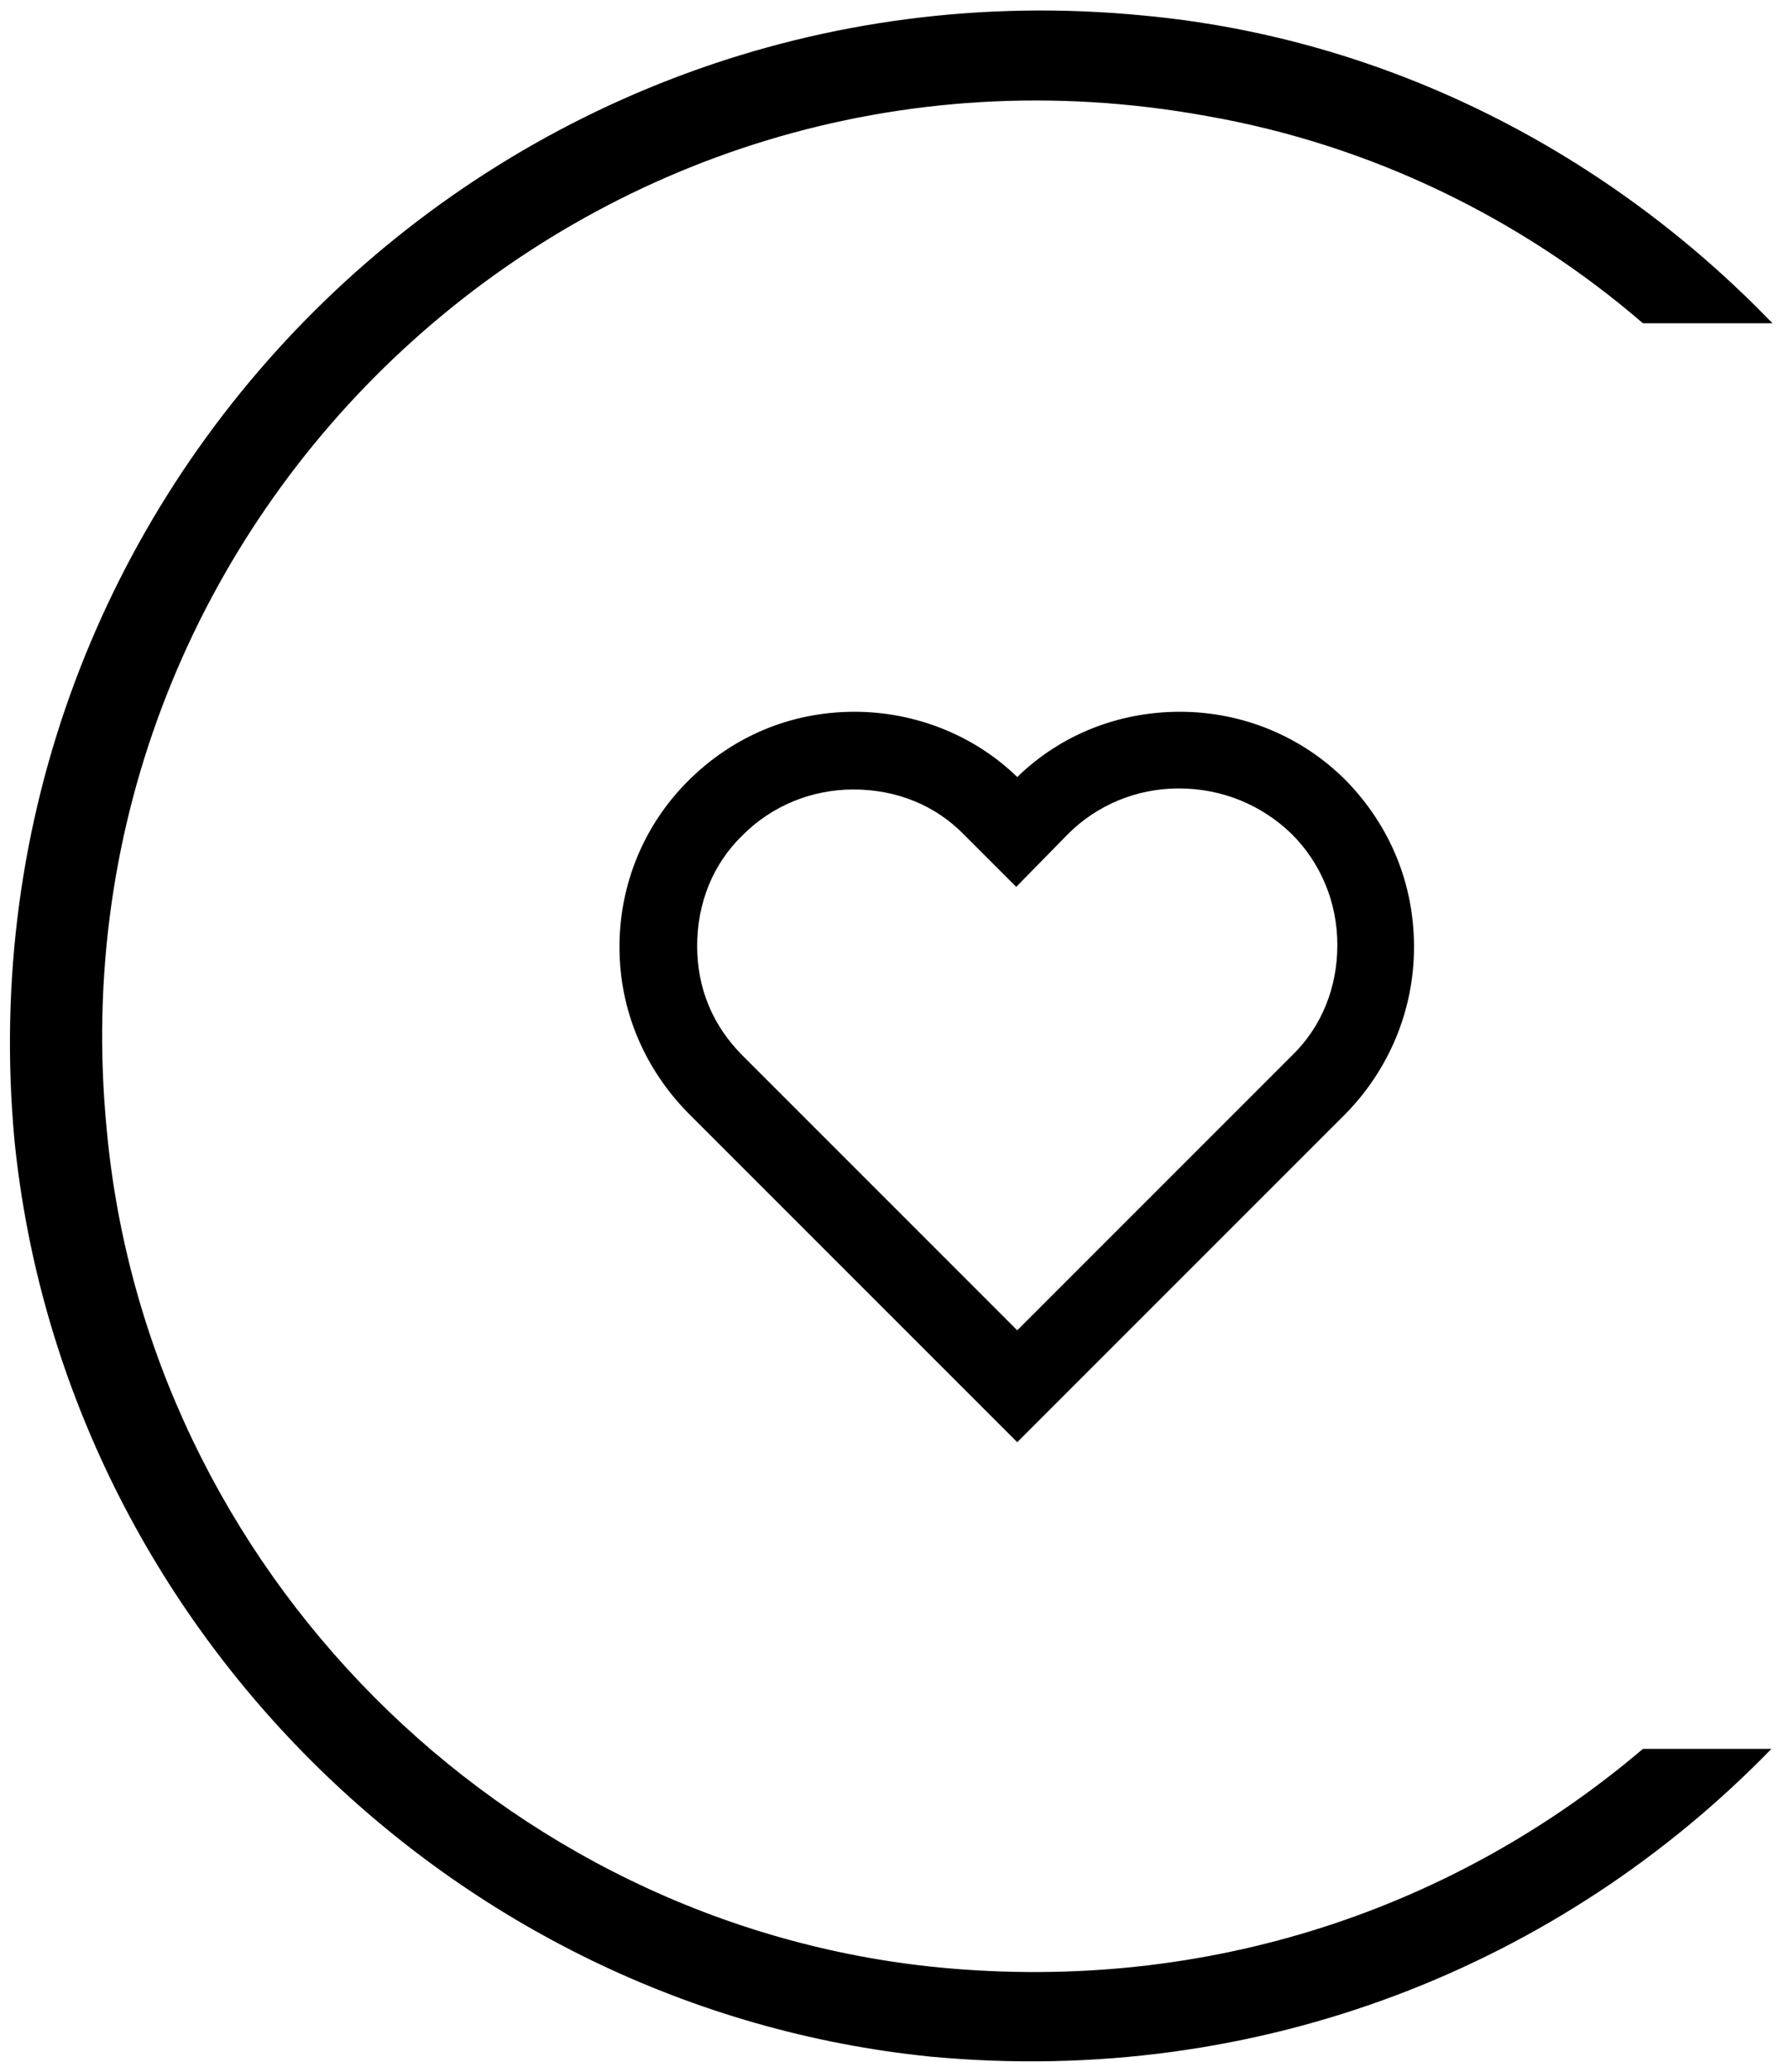 <?xml version="1.0" encoding="utf-8"?>
<!-- Generator: Adobe Illustrator 21.0.0, SVG Export Plug-In . SVG Version: 6.00 Build 0)  -->
<svg version="1.1" id="Layer_1" xmlns="http://www.w3.org/2000/svg" xmlns:xlink="http://www.w3.org/1999/xlink" x="0px" y="0px"
	 viewBox="0 0 172.7 200" style="enable-background:new 0 0 172.7 200;" xml:space="preserve">
<path d="M59.8,91.4c0,6.1,2.4,11.7,6.6,16l31.8,31.8l0.3-0.3l31.4-31.4c4.2-4.3,6.6-10,6.6-16.1s-2.3-11.7-6.6-16.1
	c-4.2-4.2-9.9-6.6-16-6.6c-5.9,0-11.5,2.2-15.7,6.3c-4.1-4-9.8-6.3-15.7-6.3c-6.2,0-11.8,2.4-16.1,6.7
	C62.2,79.6,59.8,85.3,59.8,91.4z M124.7,80.5c2.8,2.8,4.4,6.6,4.4,10.7c0,4.1-1.5,7.9-4.4,10.7l-26.5,26.5l-26.5-26.5
	c-2.9-2.9-4.4-6.5-4.4-10.6c0-4.1,1.5-7.9,4.4-10.7c2.8-2.8,6.6-4.4,10.7-4.4c4.1,0,7.9,1.5,10.7,4.4l5,5l5-5.1
	c2.8-2.8,6.6-4.4,10.7-4.4C118,76.1,121.8,77.7,124.7,80.5z"/>
<path d="M110.4,1.5c23.6,2.2,44.9,13.3,60.7,29.7h-12.5c-11.6-10-26.1-17.2-42.1-20C57.1,0.4,4.5,49.4,10.3,109
	c3.9,42.4,38.2,76.8,80.4,80.9c26.1,2.5,49.9-5.8,67.9-21.1H171c-20.2,20.8-49.3,32.7-81.2,29.7c-46.3-4.7-83.7-42.1-88.4-88.4
	C-4.4,47.5,48-4.6,110.4,1.5z"/>
</svg>
